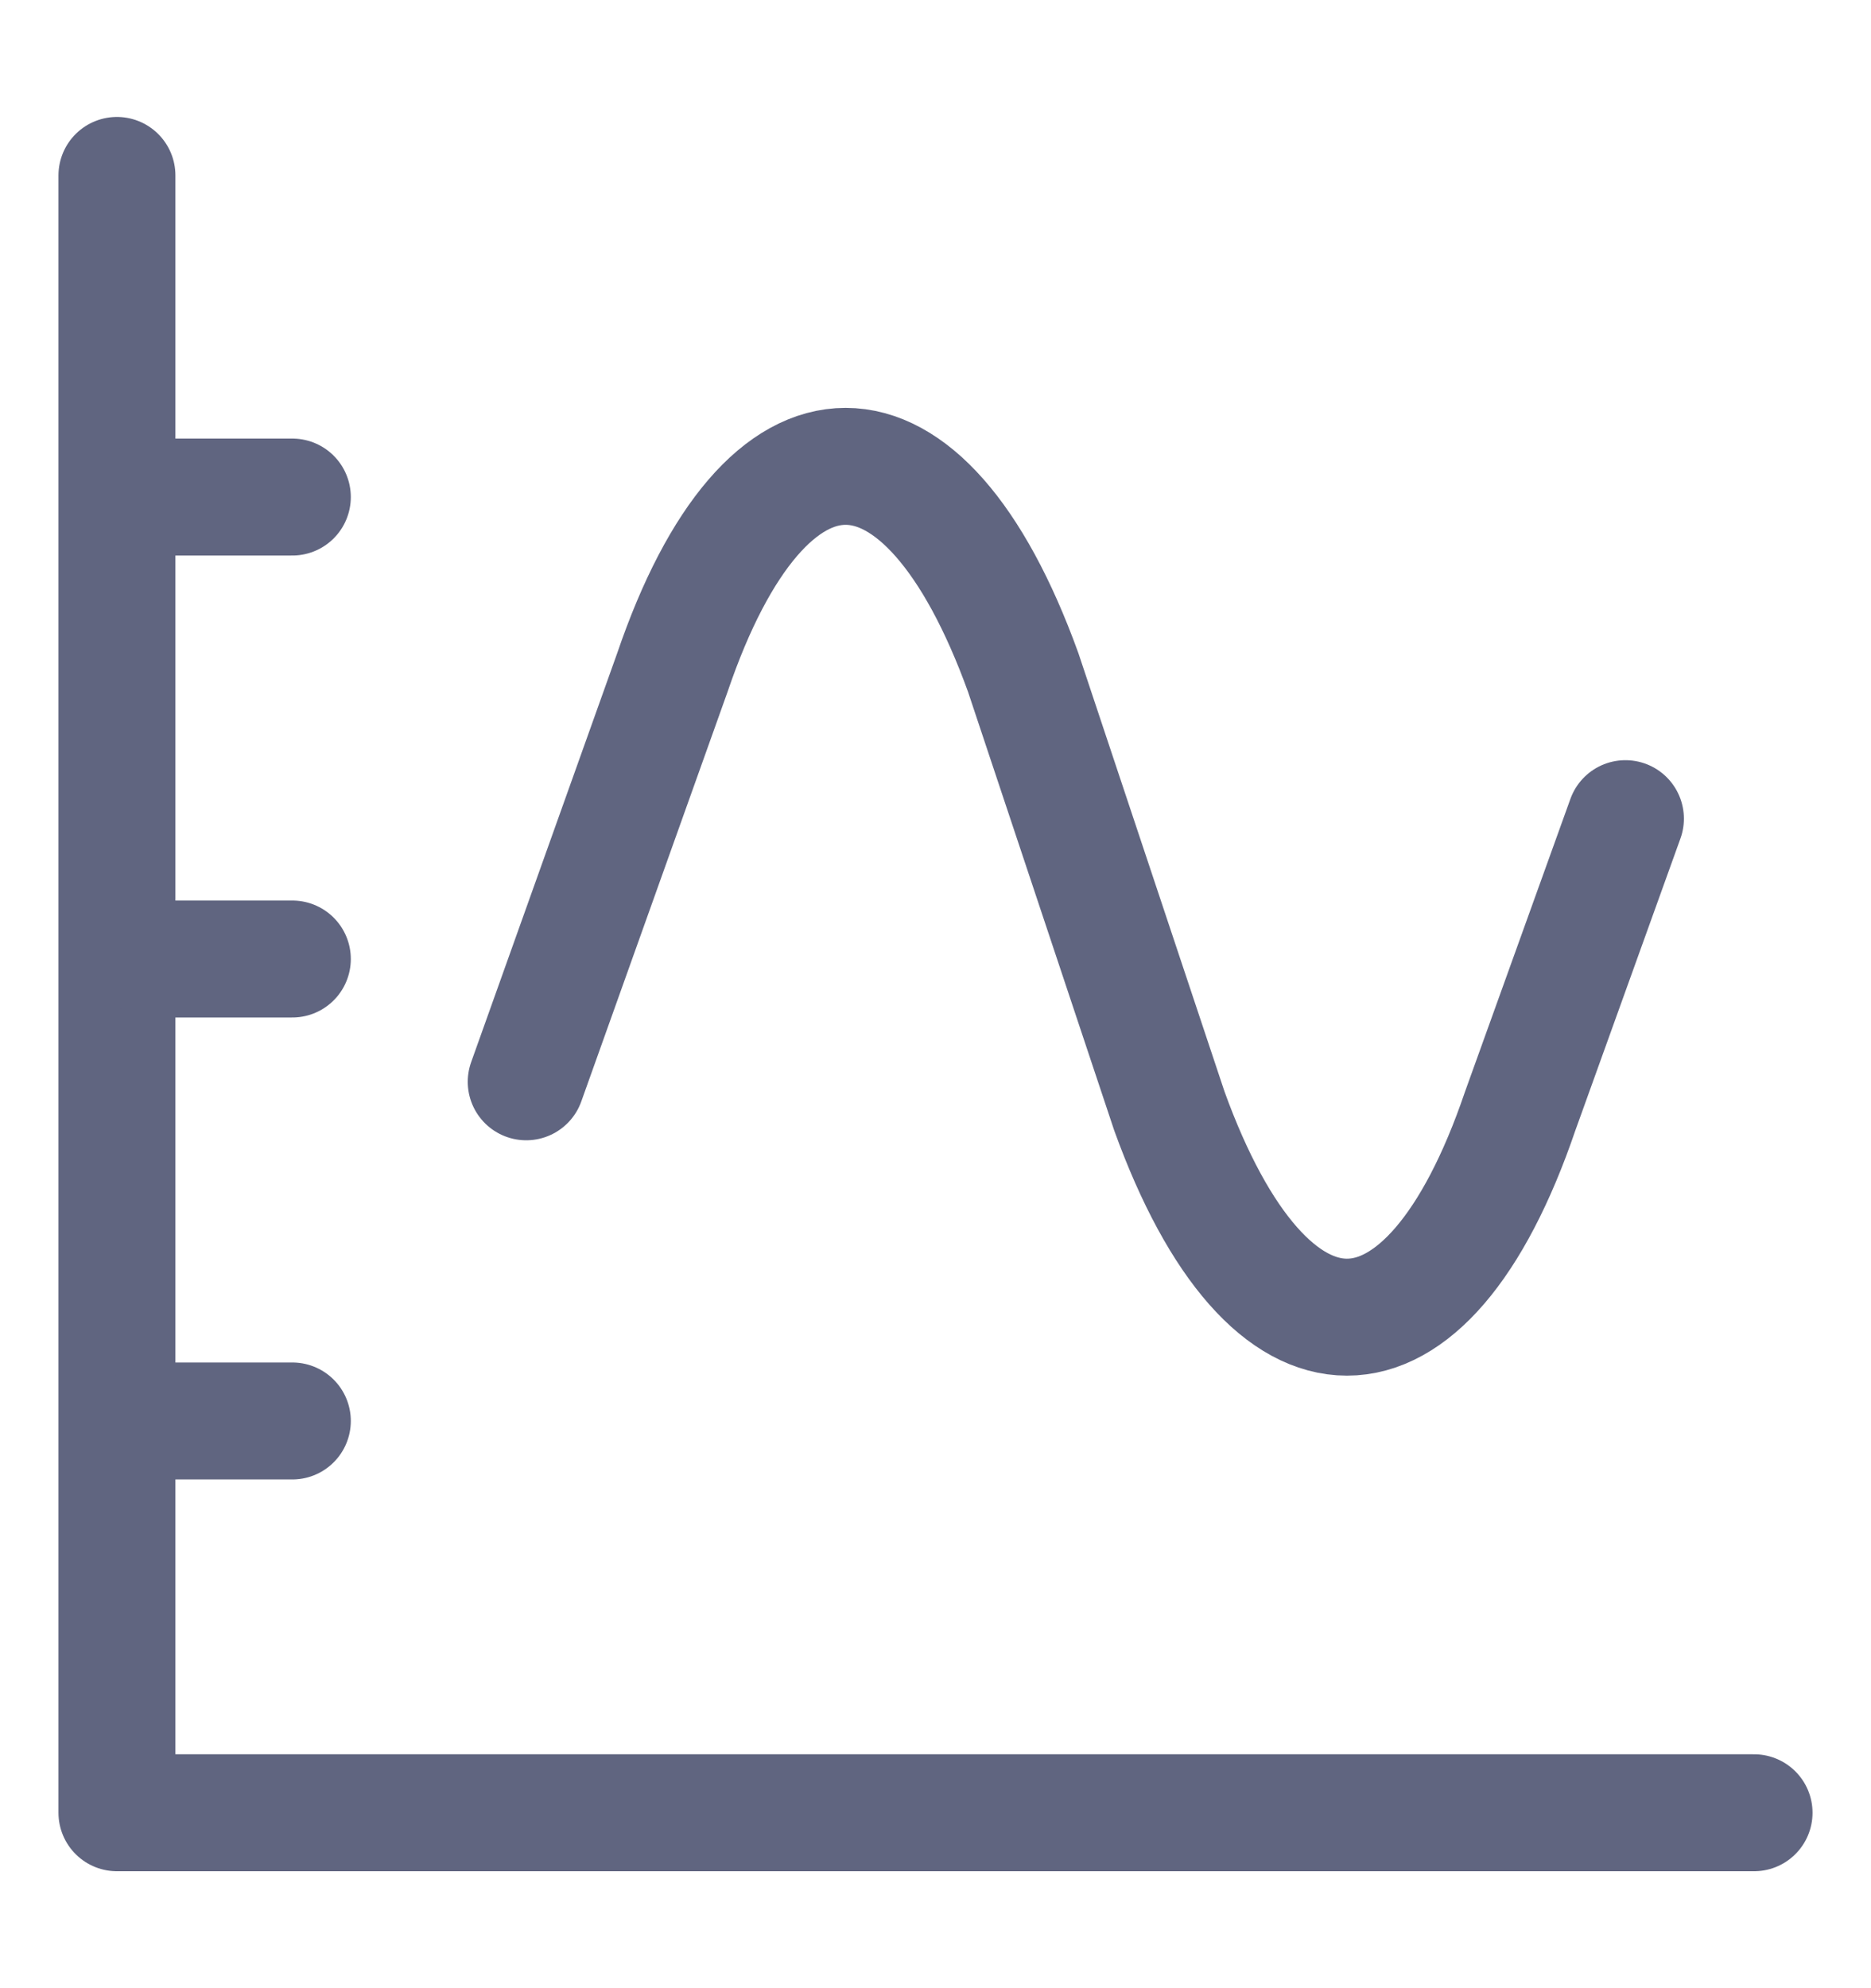 <svg width="16" height="17" viewBox="0 0 16 17" fill="none" xmlns="http://www.w3.org/2000/svg">
<path d="M15 15.5H1V1.5" stroke="#606580" stroke-miterlimit="10" stroke-linecap="round" stroke-linejoin="round"/>
<path d="M1.3 8.2H2.5" stroke="#606580" stroke-miterlimit="10" stroke-linecap="round" stroke-linejoin="round"/>
<path d="M1.3 4.25H2.5" stroke="#606580" stroke-miterlimit="10" stroke-linecap="round" stroke-linejoin="round"/>
<path d="M1.3 12.15H2.5" stroke="#606580" stroke-miterlimit="10" stroke-linecap="round" stroke-linejoin="round"/>
<path d="M4.5 9.25L5.75 5.75C6.55 3.4 7.9 3.4 8.75 5.75L10 9.5C10.85 11.85 12.2 11.85 13 9.5L13.9 7" stroke="#606580" stroke-miterlimit="10" stroke-linecap="round" stroke-linejoin="round"/>
</svg>
